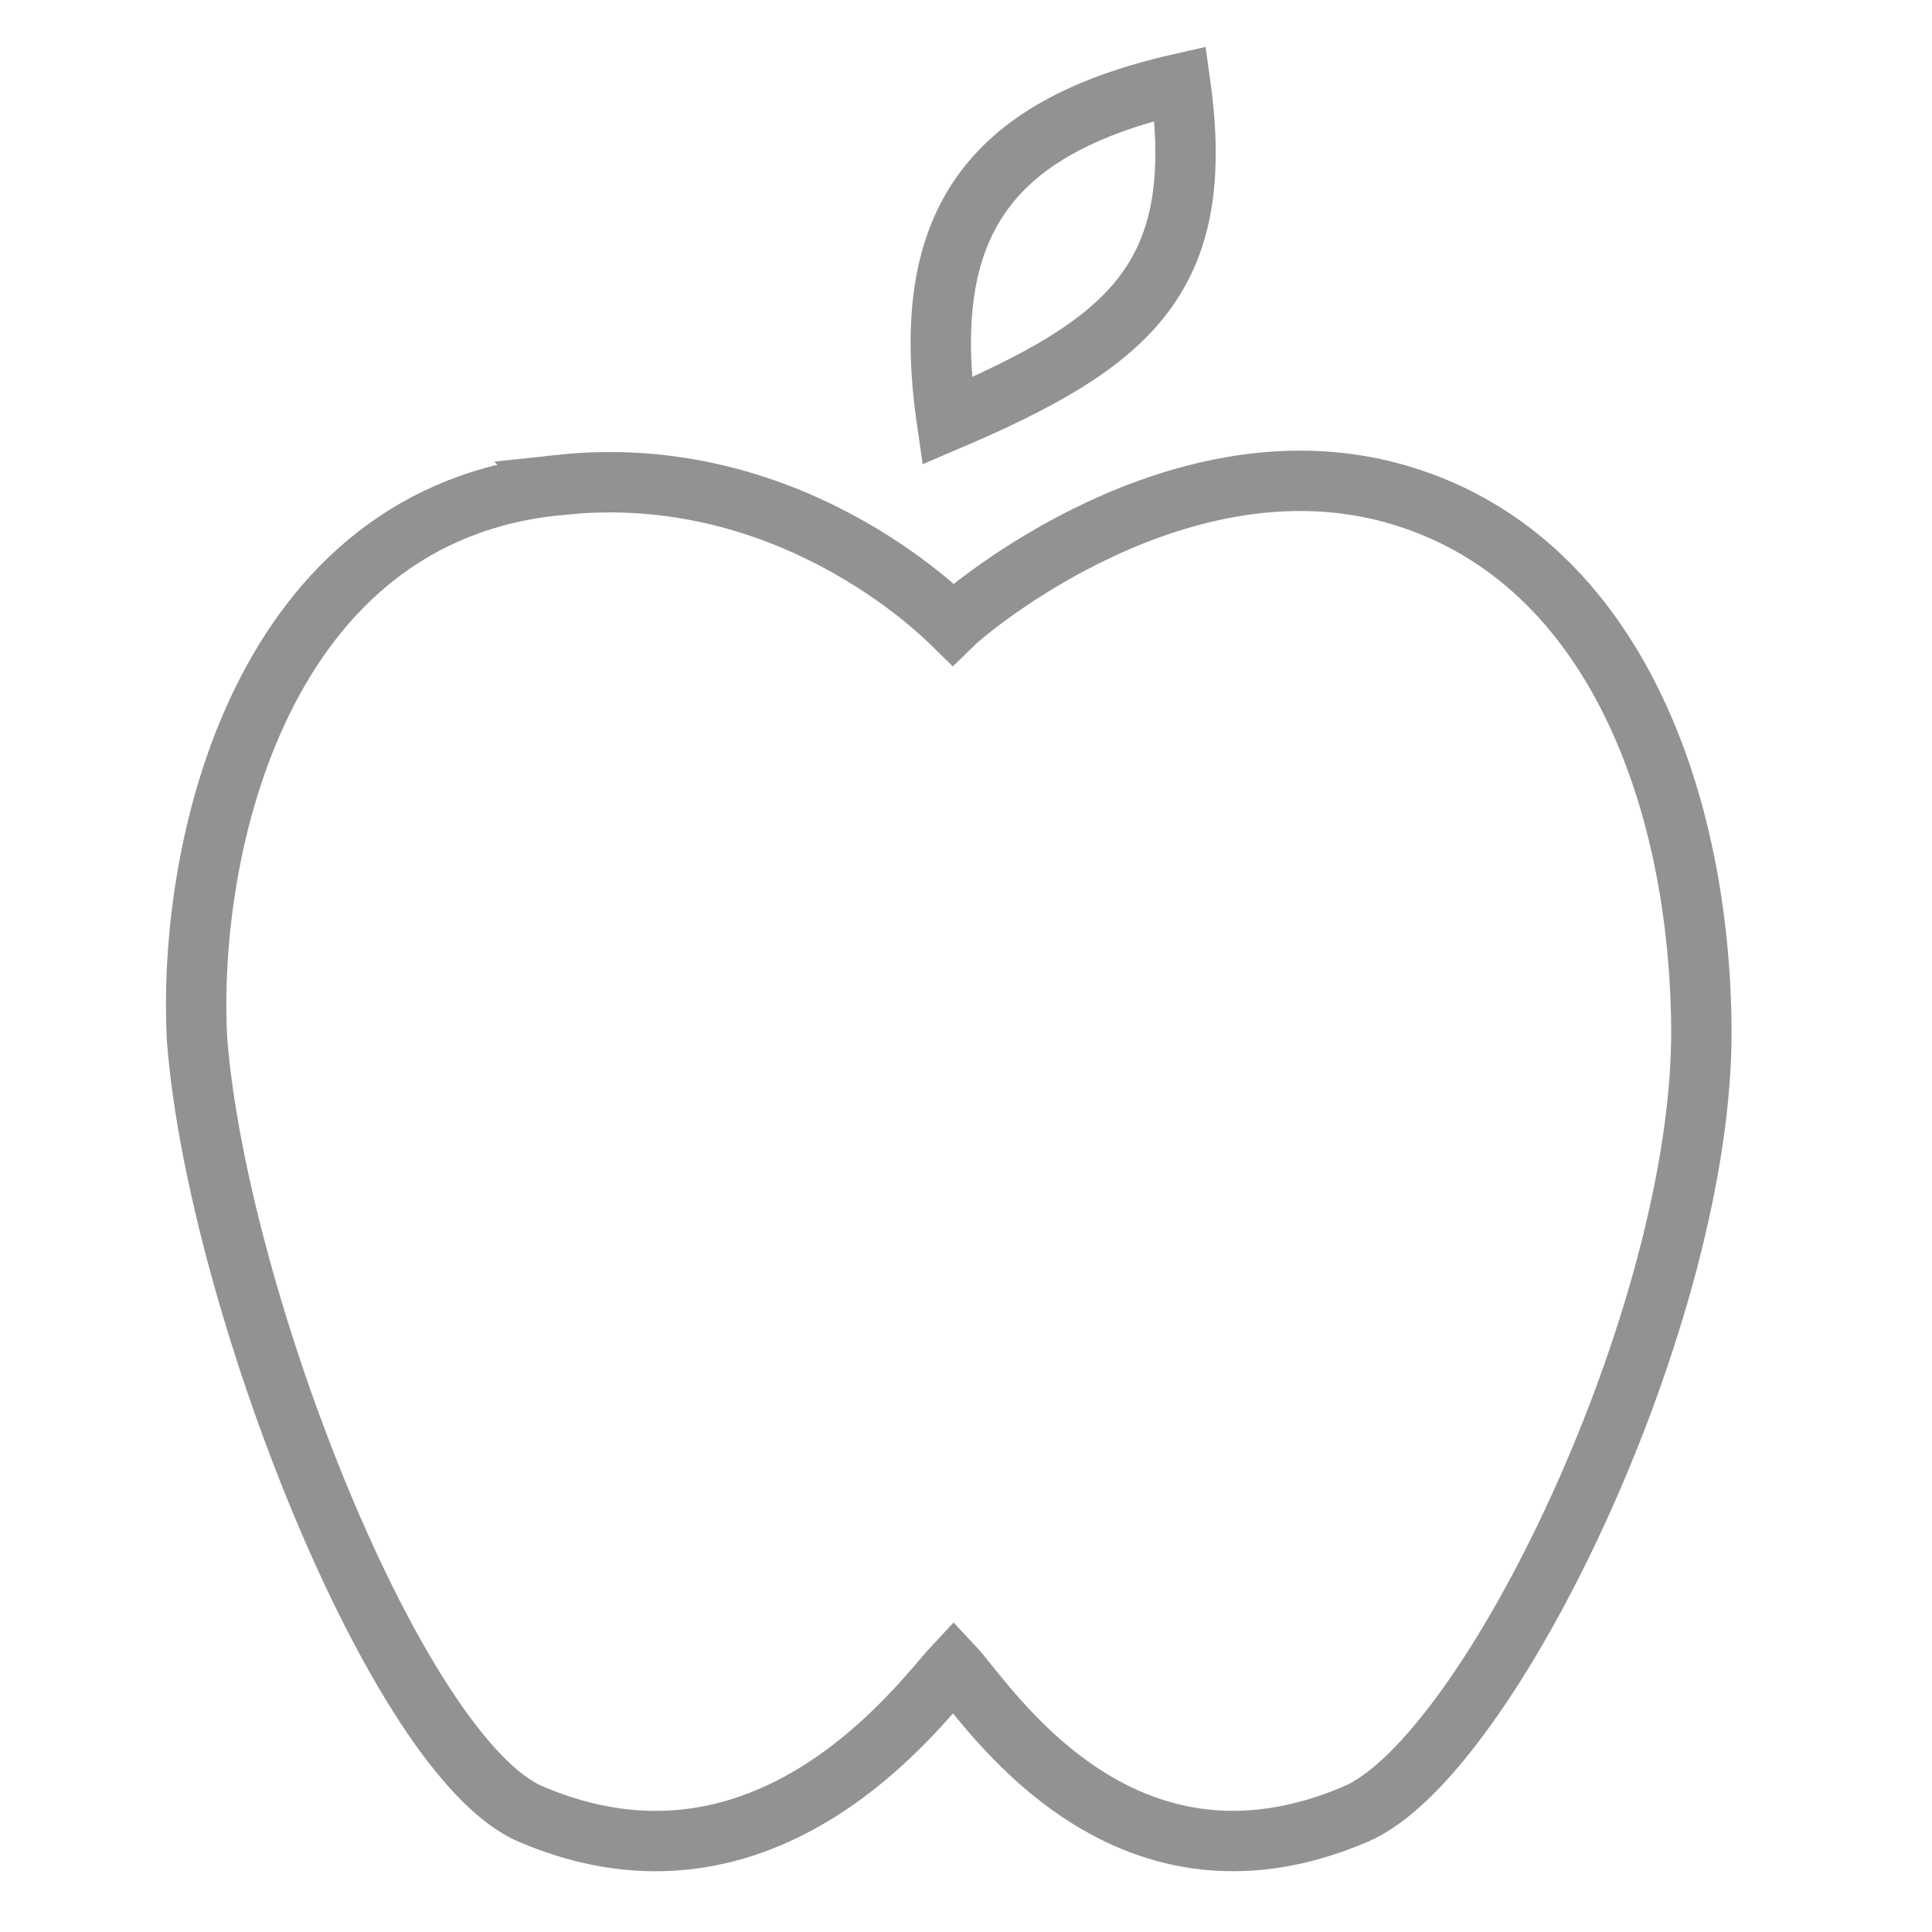 <?xml version="1.0" encoding="UTF-8" standalone="no"?>
<!-- Created with Inkscape (http://www.inkscape.org/) -->

<svg
   xmlns:dc="http://purl.org/dc/elements/1.1/"
   xmlns:cc="http://creativecommons.org/ns#"
   xmlns:rdf="http://www.w3.org/1999/02/22-rdf-syntax-ns#"
   xmlns:svg="http://www.w3.org/2000/svg"
   xmlns="http://www.w3.org/2000/svg"
   xmlns:sodipodi="http://sodipodi.sourceforge.net/DTD/sodipodi-0.dtd"
   xmlns:inkscape="http://www.inkscape.org/namespaces/inkscape"
   width="64"
   height="64"
   id="svg2"
   version="1.1"
   inkscape:version="0.48.2 r9819"
   sodipodi:docname="apple.svg">
  <defs
     id="defs4">
    <inkscape:path-effect
       effect="spiro"
       id="path-effect3804"
       is_visible="true" />
    <inkscape:path-effect
       vertical="false"
       scale_y_rel="false"
       prop_scale="1"
       bendpath="m 33.652,1022.64 24.835,0"
       is_visible="true"
       id="path-effect3793"
       effect="bend_path" />
    <inkscape:path-effect
       effect="bend_path"
       id="path-effect3789"
       is_visible="true"
       bendpath="m 4.1,35.449 28.111,0"
       prop_scale="1"
       scale_y_rel="false"
       vertical="false" />
    <inkscape:path-effect
       effect="spiro"
       id="path-effect2991"
       is_visible="true" />
  </defs>
  <sodipodi:namedview
     id="base"
     pagecolor="#ffffff"
     bordercolor="#666666"
     borderopacity="1.0"
     inkscape:pageopacity="0.0"
     inkscape:pageshadow="2"
     inkscape:zoom="1.4015864"
     inkscape:cx="-89.605674"
     inkscape:cy="28.479385"
     inkscape:document-units="px"
     inkscape:current-layer="layer1"
     showgrid="false"
     inkscape:showpageshadow="false"
     showborder="true"
     borderlayer="false"
     inkscape:window-width="1440"
     inkscape:window-height="798"
     inkscape:window-x="0"
     inkscape:window-y="0"
     inkscape:window-maximized="1" />
  <g
     inkscape:label="Layer 1"
     inkscape:groupmode="layer"
     id="layer1"
     transform="translate(0,-988.362)">
    <path
       style="fill:none;stroke:#929292;stroke-width:2;stroke-linecap:butt;stroke-linejoin:miter;stroke-miterlimit:4;stroke-opacity:1;stroke-dasharray:none"
       d="m 18.557,1004.426 c -9.89,0.908 -12.377,11.977 -12.028,18.396 0.683,8.616 6.633,23.741 11.049,25.632 7.862,3.366 12.959,-3.756 14.012,-4.882 1.088,1.161 5.488,8.237 13.326,4.882 4.416,-1.891 11.51,-16.559 11.444,-26.024 -0.051,-7.365 -2.767,-15.437 -9.876,-17.633 -7.366,-2.275 -14.494,3.819 -14.922,4.24 -0.431,-0.422 -5.477,-5.422 -13.006,-4.612 z"
       id="path2989"
       inkscape:connector-curvature="0"
       sodipodi:nodetypes="ccsccsscc" />
    <path
       style="fill:none;stroke:#929292;stroke-width:2;stroke-linecap:butt;stroke-linejoin:miter;stroke-miterlimit:4;stroke-opacity:1;stroke-dasharray:none"
       d="m 31.368,1002.309 c 6.067,-2.586 8.629,-4.734 7.729,-11.177 -6.439,1.461 -8.661,4.745 -7.729,11.177 z"
       id="path3802"
       inkscape:connector-curvature="0"
       sodipodi:nodetypes="ccc" />
  </g>
</svg>
